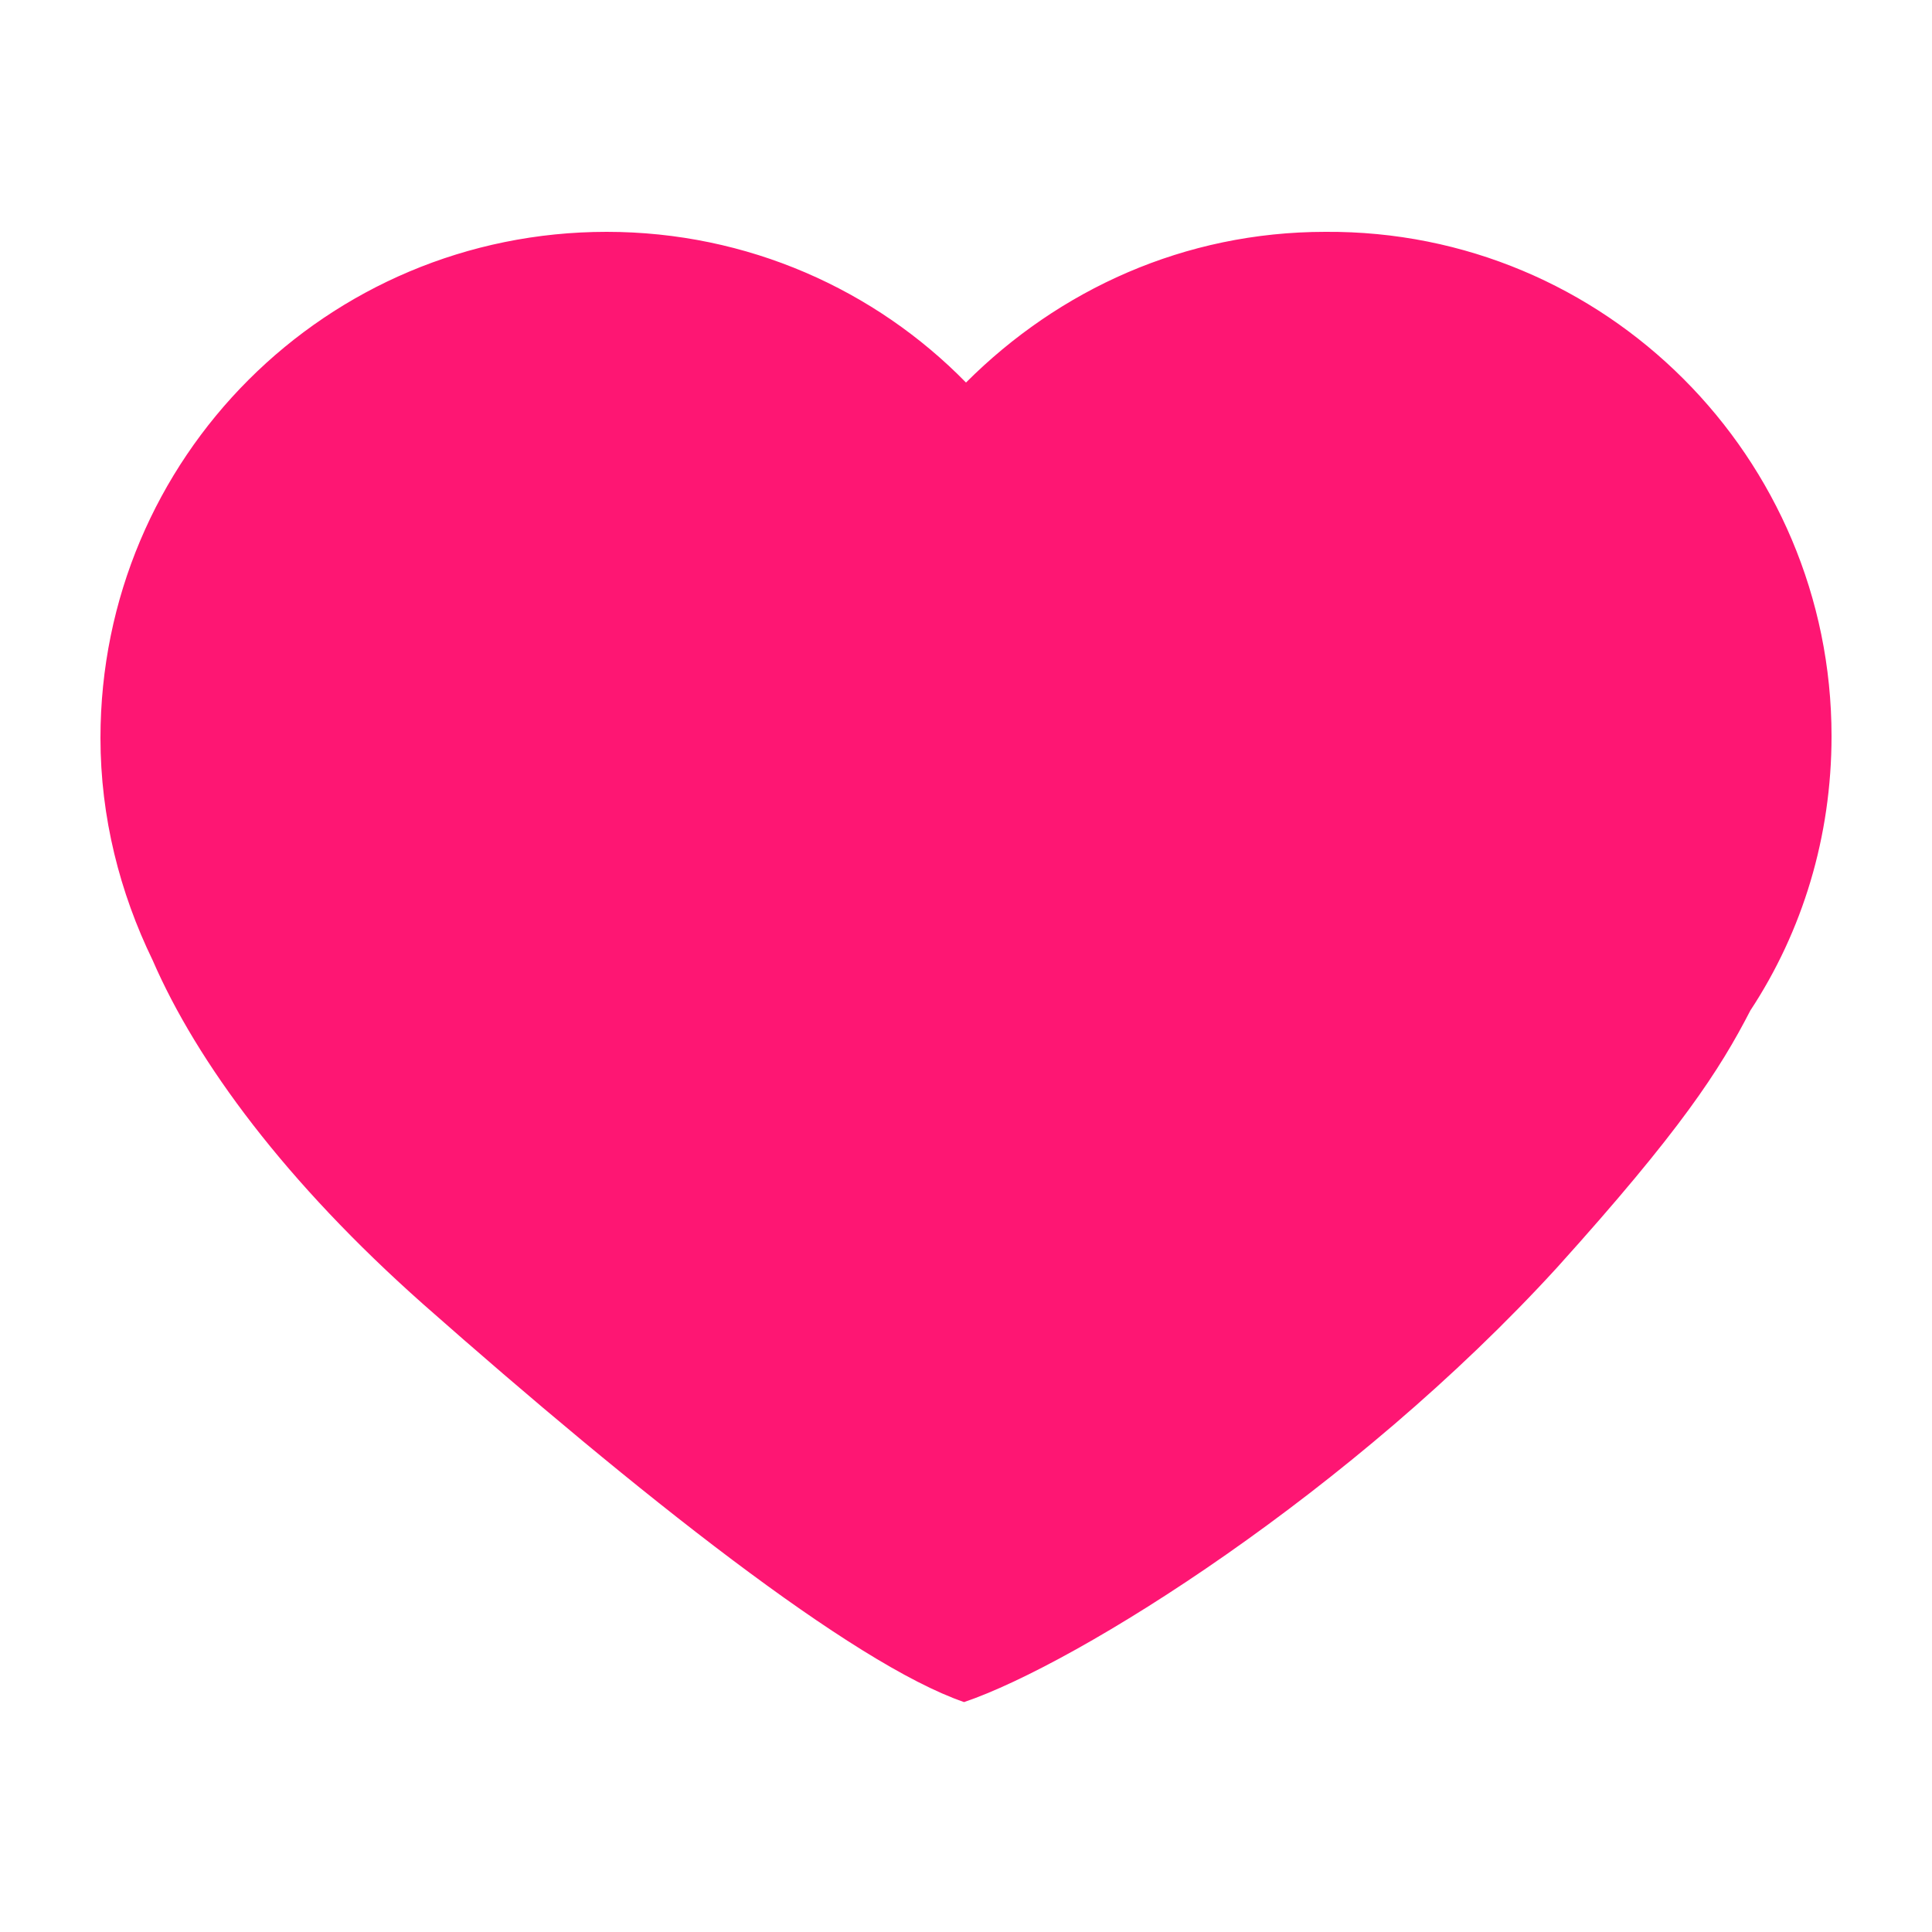 <?xml version="1.0" encoding="utf-8"?>
<!-- Generator: Adobe Illustrator 22.0.1, SVG Export Plug-In . SVG Version: 6.00 Build 0)  -->
<svg version="1.1" id="レイヤー_1" xmlns="http://www.w3.org/2000/svg" xmlns:xlink="http://www.w3.org/1999/xlink" x="0px"
	 y="0px" viewBox="0 0 100 100" style="enable-background:new 0 0 100 100;" xml:space="preserve">
<style type="text/css">
	.st0{fill:#FE1673;}
</style>
<g>
	<path class="st0" d="M94.8,38.1c0,5.2-1.5,10.1-4.2,14.2c-1.6,3.1-3.6,6.2-10,13.3C70,77.2,55.8,86.1,49.9,88.1
		c-5.8-2-16.9-10.8-28-20.6c-7.1-6.3-11.7-12.5-14-17.8c-1.7-3.5-2.7-7.4-2.7-11.5C5.2,23.7,16.9,12,31.4,12c7.3,0,13.9,3,18.6,7.8
		C54.8,15,61.3,12,68.6,12C83.1,11.9,94.8,23.7,94.8,38.1z"/>
</g>
</svg>
